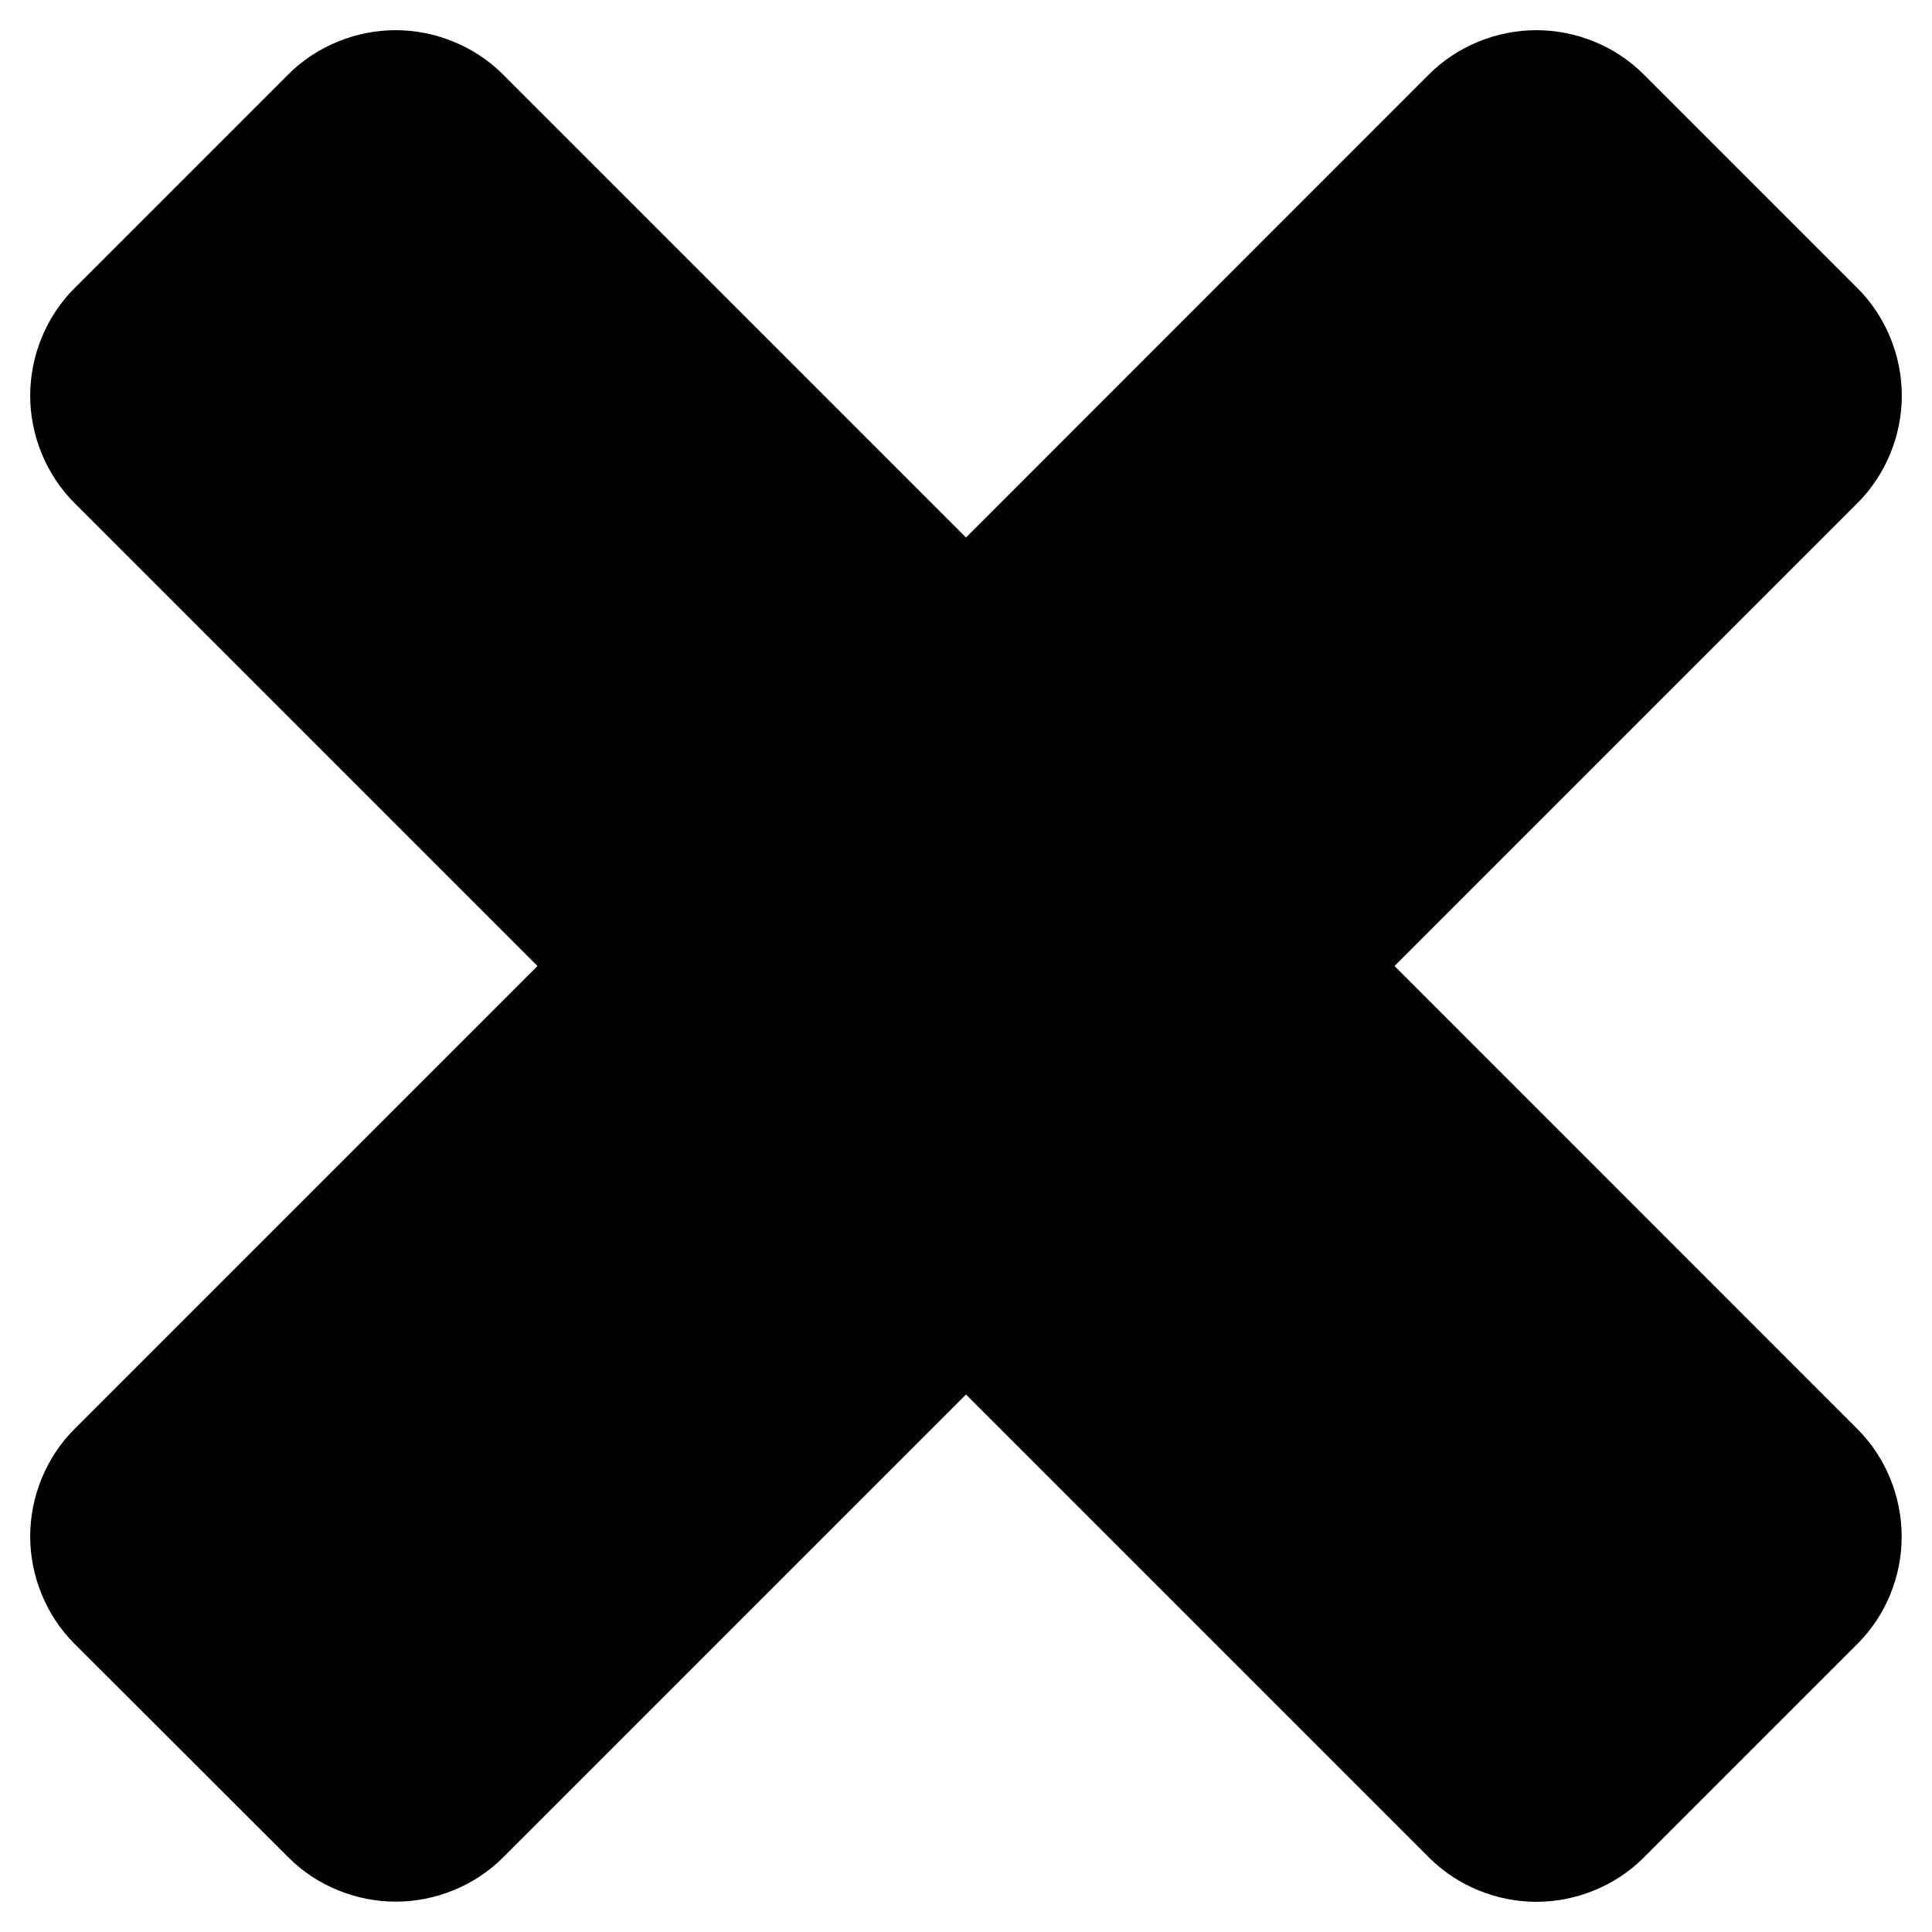 <?xml version="1.0" encoding="utf-8"?>
<!-- Generator: Adobe Illustrator 23.0.0, SVG Export Plug-In . SVG Version: 6.00 Build 0)  -->
<svg version="1.1" id="Layer_1" xmlns="http://www.w3.org/2000/svg" xmlns:xlink="http://www.w3.org/1999/xlink" x="0px" y="0px"
	 viewBox="0 0 128 128" style="enable-background:new 0 0 128 128;" xml:space="preserve">
<g>
	<path d="M123.08,108.89l-14.19,14.19c-1.88,1.88-4.49,2.92-7.1,2.92s-5.22-1.04-7.1-2.92L64,92.39l-30.68,30.68
		c-1.88,1.88-4.49,2.92-7.1,2.92s-5.22-1.04-7.1-2.92L4.92,108.89C3.04,107.01,2,104.4,2,101.79c0-2.61,1.04-5.22,2.92-7.1L35.61,64
		L4.92,33.31C3.04,31.43,2,28.82,2,26.21c0-2.61,1.04-5.22,2.92-7.1L19.11,4.92C20.99,3.04,23.6,2,26.21,2s5.22,1.04,7.1,2.92
		L64,35.61L94.68,4.92C96.57,3.04,99.17,2,101.79,2s5.22,1.04,7.1,2.92l14.19,14.19c1.88,1.88,2.92,4.49,2.92,7.1
		c0,2.61-1.04,5.22-2.92,7.1L92.39,64l30.68,30.69c1.88,1.88,2.92,4.49,2.92,7.1C126,104.4,124.96,107.01,123.08,108.89z"/>
</g>
</svg>
